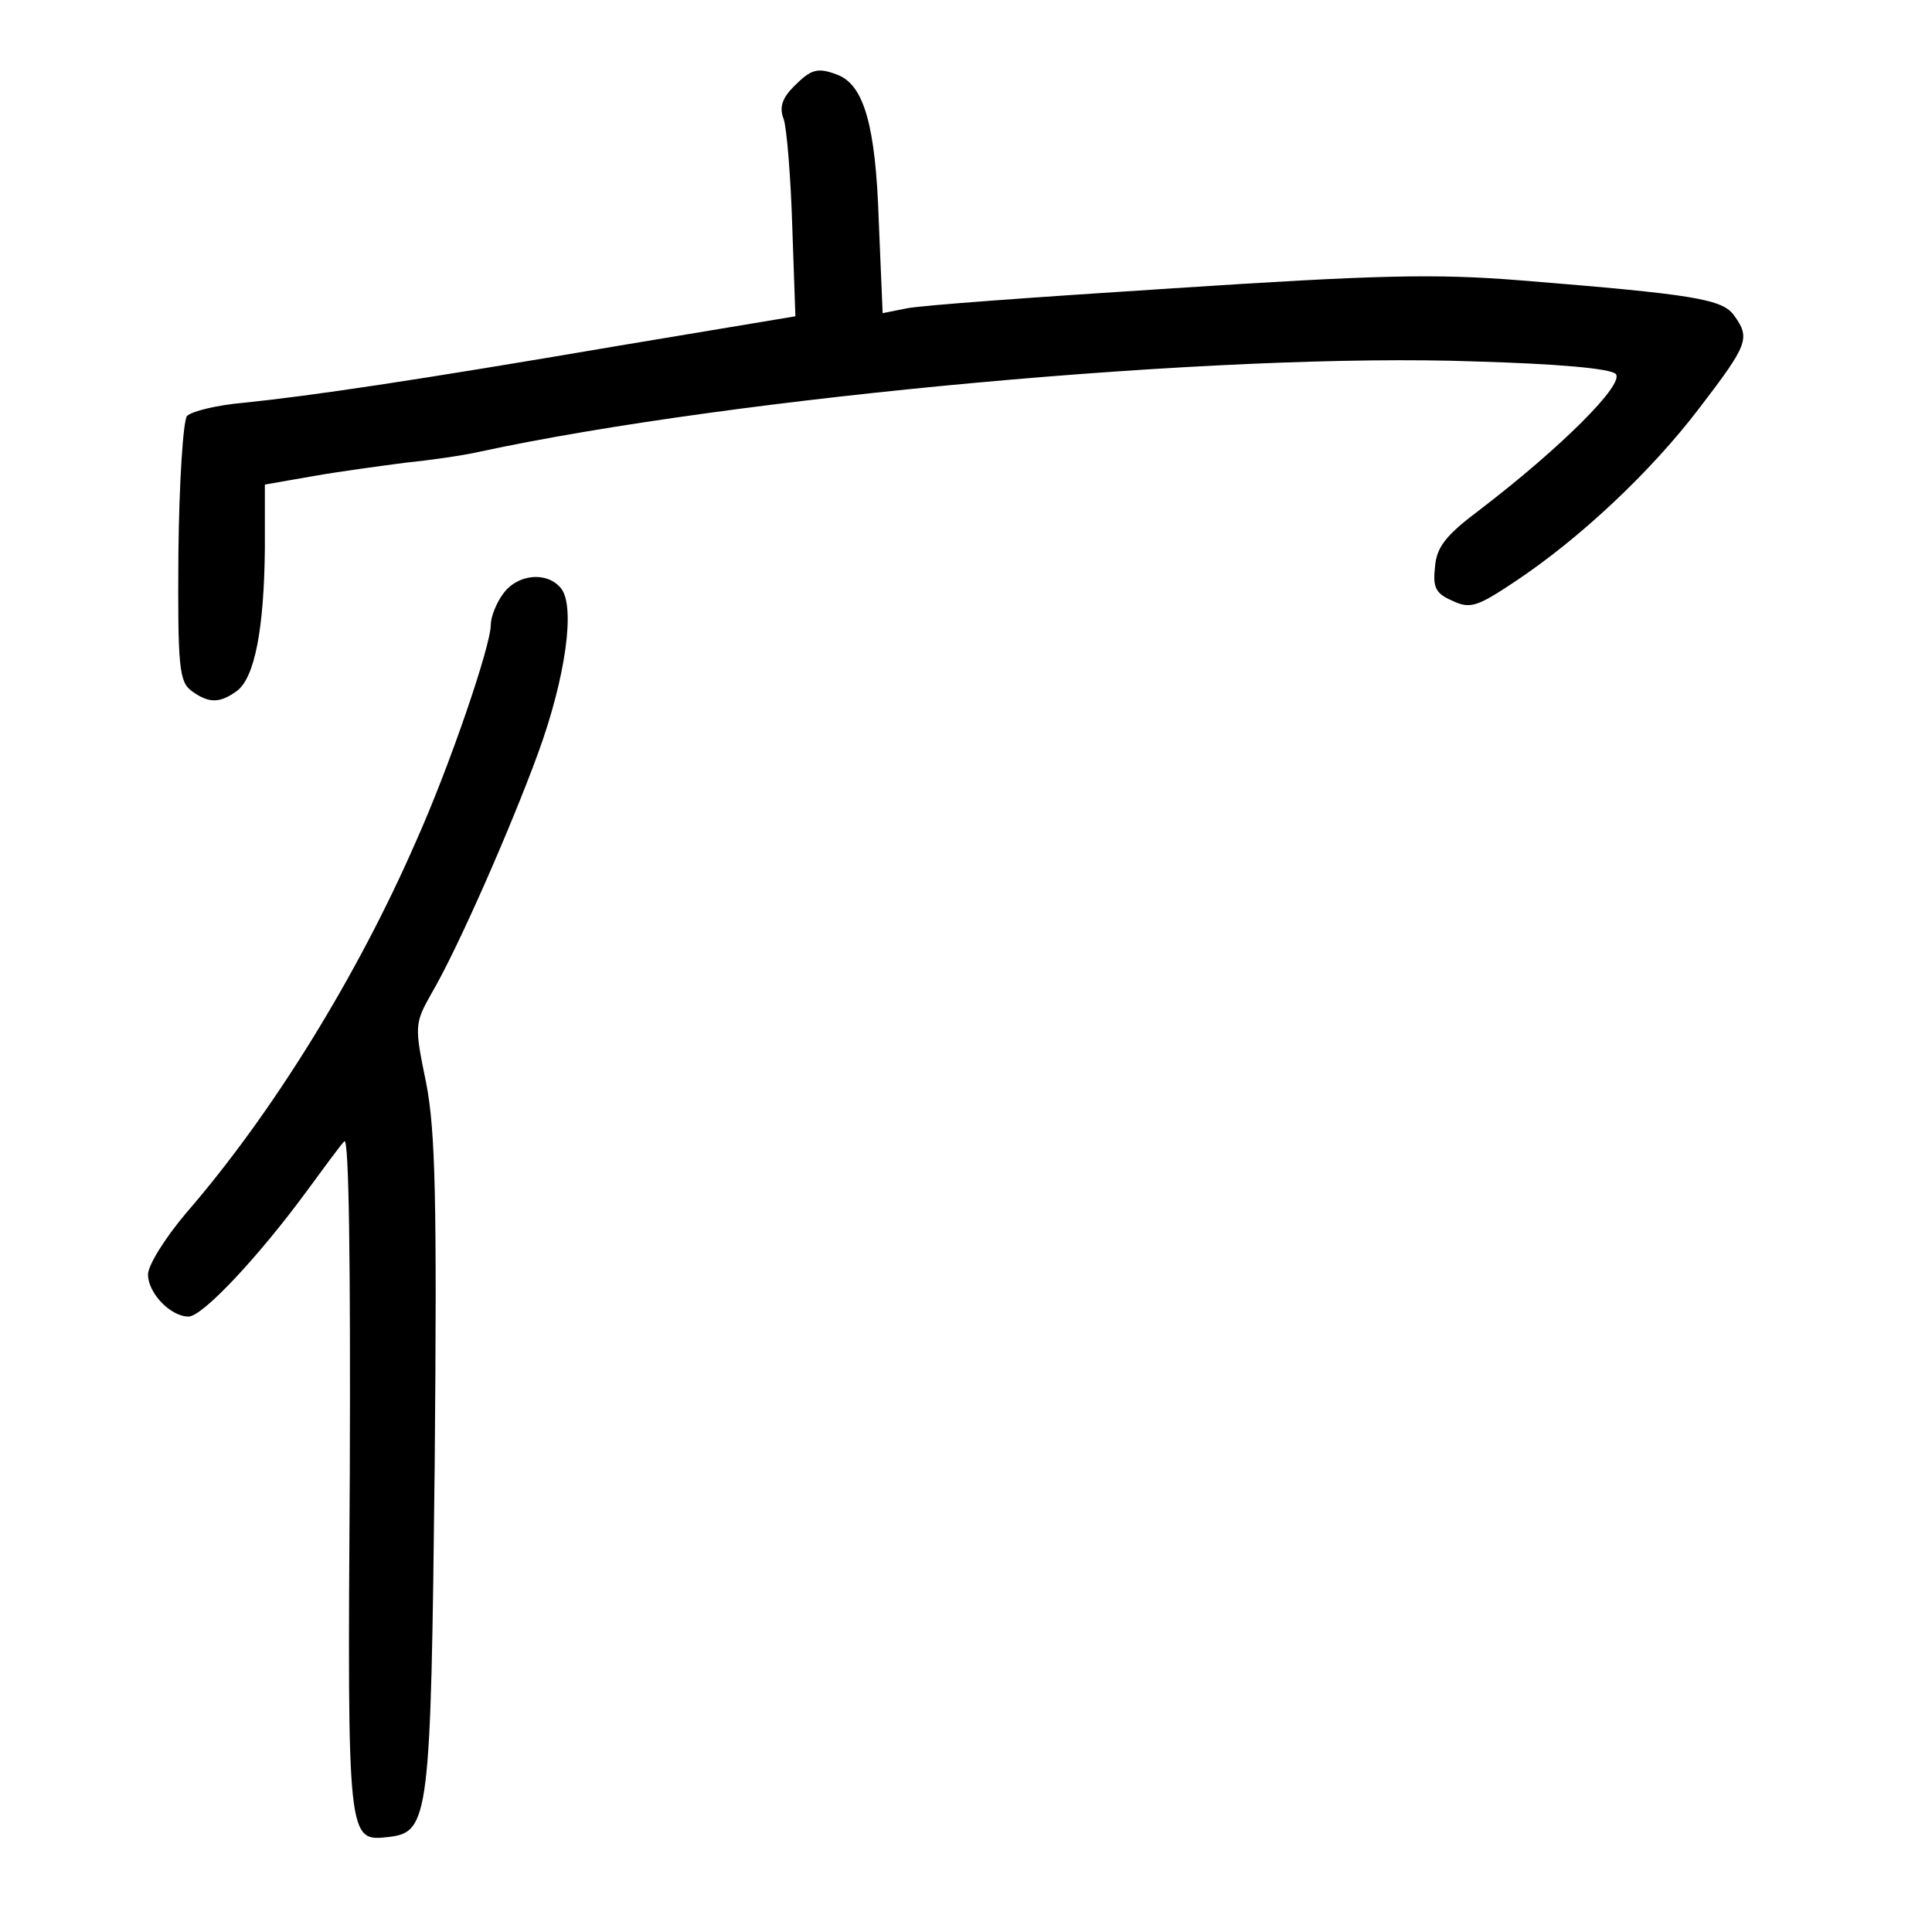 <?xml version="1.0" standalone="no"?>
<!DOCTYPE svg PUBLIC "-//W3C//DTD SVG 20010904//EN"
 "http://www.w3.org/TR/2001/REC-SVG-20010904/DTD/svg10.dtd">
<svg version="1.0" xmlns="http://www.w3.org/2000/svg"
 width="248pt" height="248pt" viewBox="0 0 248 248"
 preserveAspectRatio="xMidYMid meet">
<g transform="translate(0,248) scale(0.1,-0.1)"
fill="#000000" stroke="none">
<path d="M1019 2369 c-15 -15 -19 -27 -13 -42 4 -12 9 -74 11 -138 l4 -115
-228 -38 c-264 -45 -393 -64 -480 -73 -35 -3 -67 -11 -73 -17 -5 -7 -10 -86
-11 -176 -1 -147 1 -165 17 -177 22 -16 36 -16 58 0 23 17 35 80 36 183 l0 82
63 11 c34 6 87 13 117 17 30 3 73 9 95 14 324 70 952 128 1279 116 105 -3 173
-9 180 -16 12 -13 -72 -96 -174 -174 -44 -33 -56 -48 -58 -74 -3 -26 1 -34 22
-43 23 -11 32 -8 80 24 83 55 175 141 238 224 62 81 65 89 44 118 -15 21 -50
27 -273 45 -111 9 -186 7 -446 -10 -172 -11 -327 -22 -344 -26 l-30 -6 -5 119
c-4 122 -19 174 -53 187 -26 10 -34 7 -56 -15z"/>
<path d="M646 1718 c-9 -12 -16 -30 -16 -40 0 -27 -53 -182 -96 -278 -75 -172
-184 -349 -295 -477 -27 -32 -49 -67 -49 -79 0 -24 29 -54 52 -54 18 0 90 77
151 160 22 30 44 60 49 65 6 6 8 -158 7 -427 -3 -473 -3 -472 50 -466 52 6 54
25 59 478 3 339 1 429 -11 490 -15 73 -15 76 7 115 33 56 102 213 137 309 35
96 48 188 29 211 -18 22 -56 18 -74 -7z"/>
</g>
</svg>
